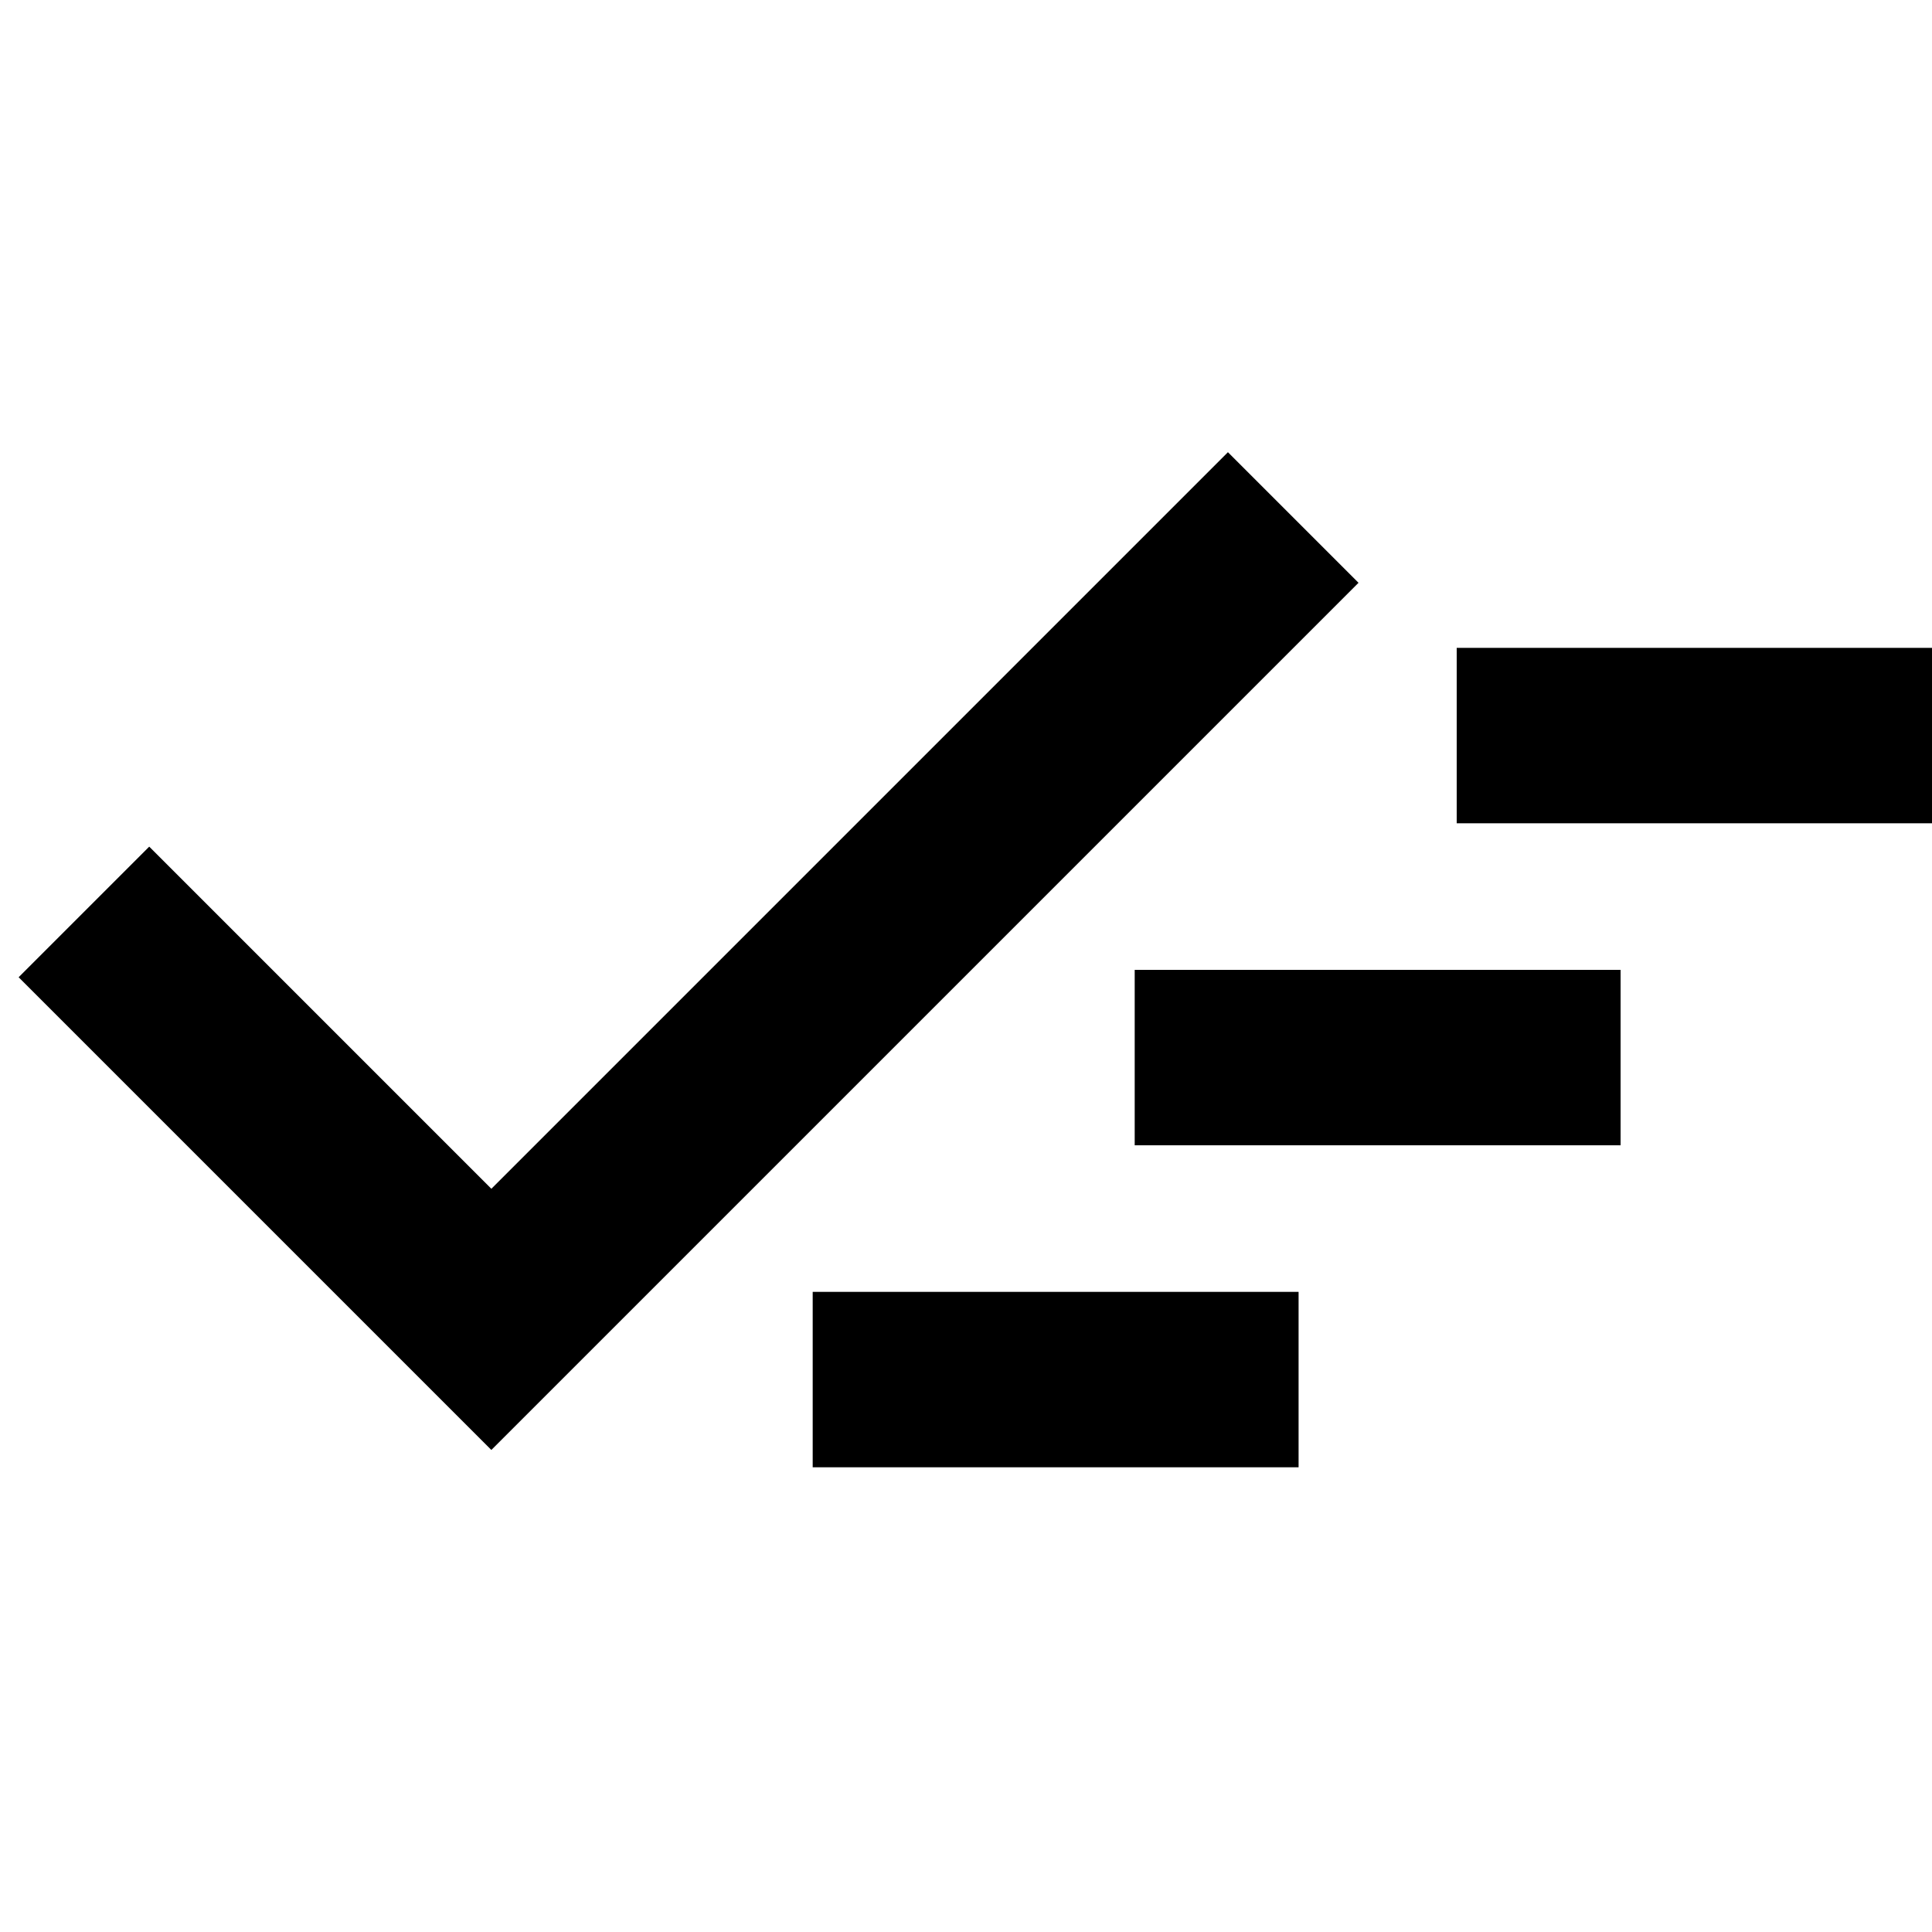 <svg xmlns="http://www.w3.org/2000/svg" height="24" viewBox="0 -960 960 960" width="24"><path d="M403.826-230.913v-87.174h241.435v87.174H403.826Zm-159.674-8.609L9.261-474.413l64.891-64.892 170 170 366-366 64.892 64.892-430.892 430.891Zm319.674-151.391v-87.174h241.435v87.174H563.826Zm160-160v-87.174h241.435v87.174H723.826Z"/></svg>
